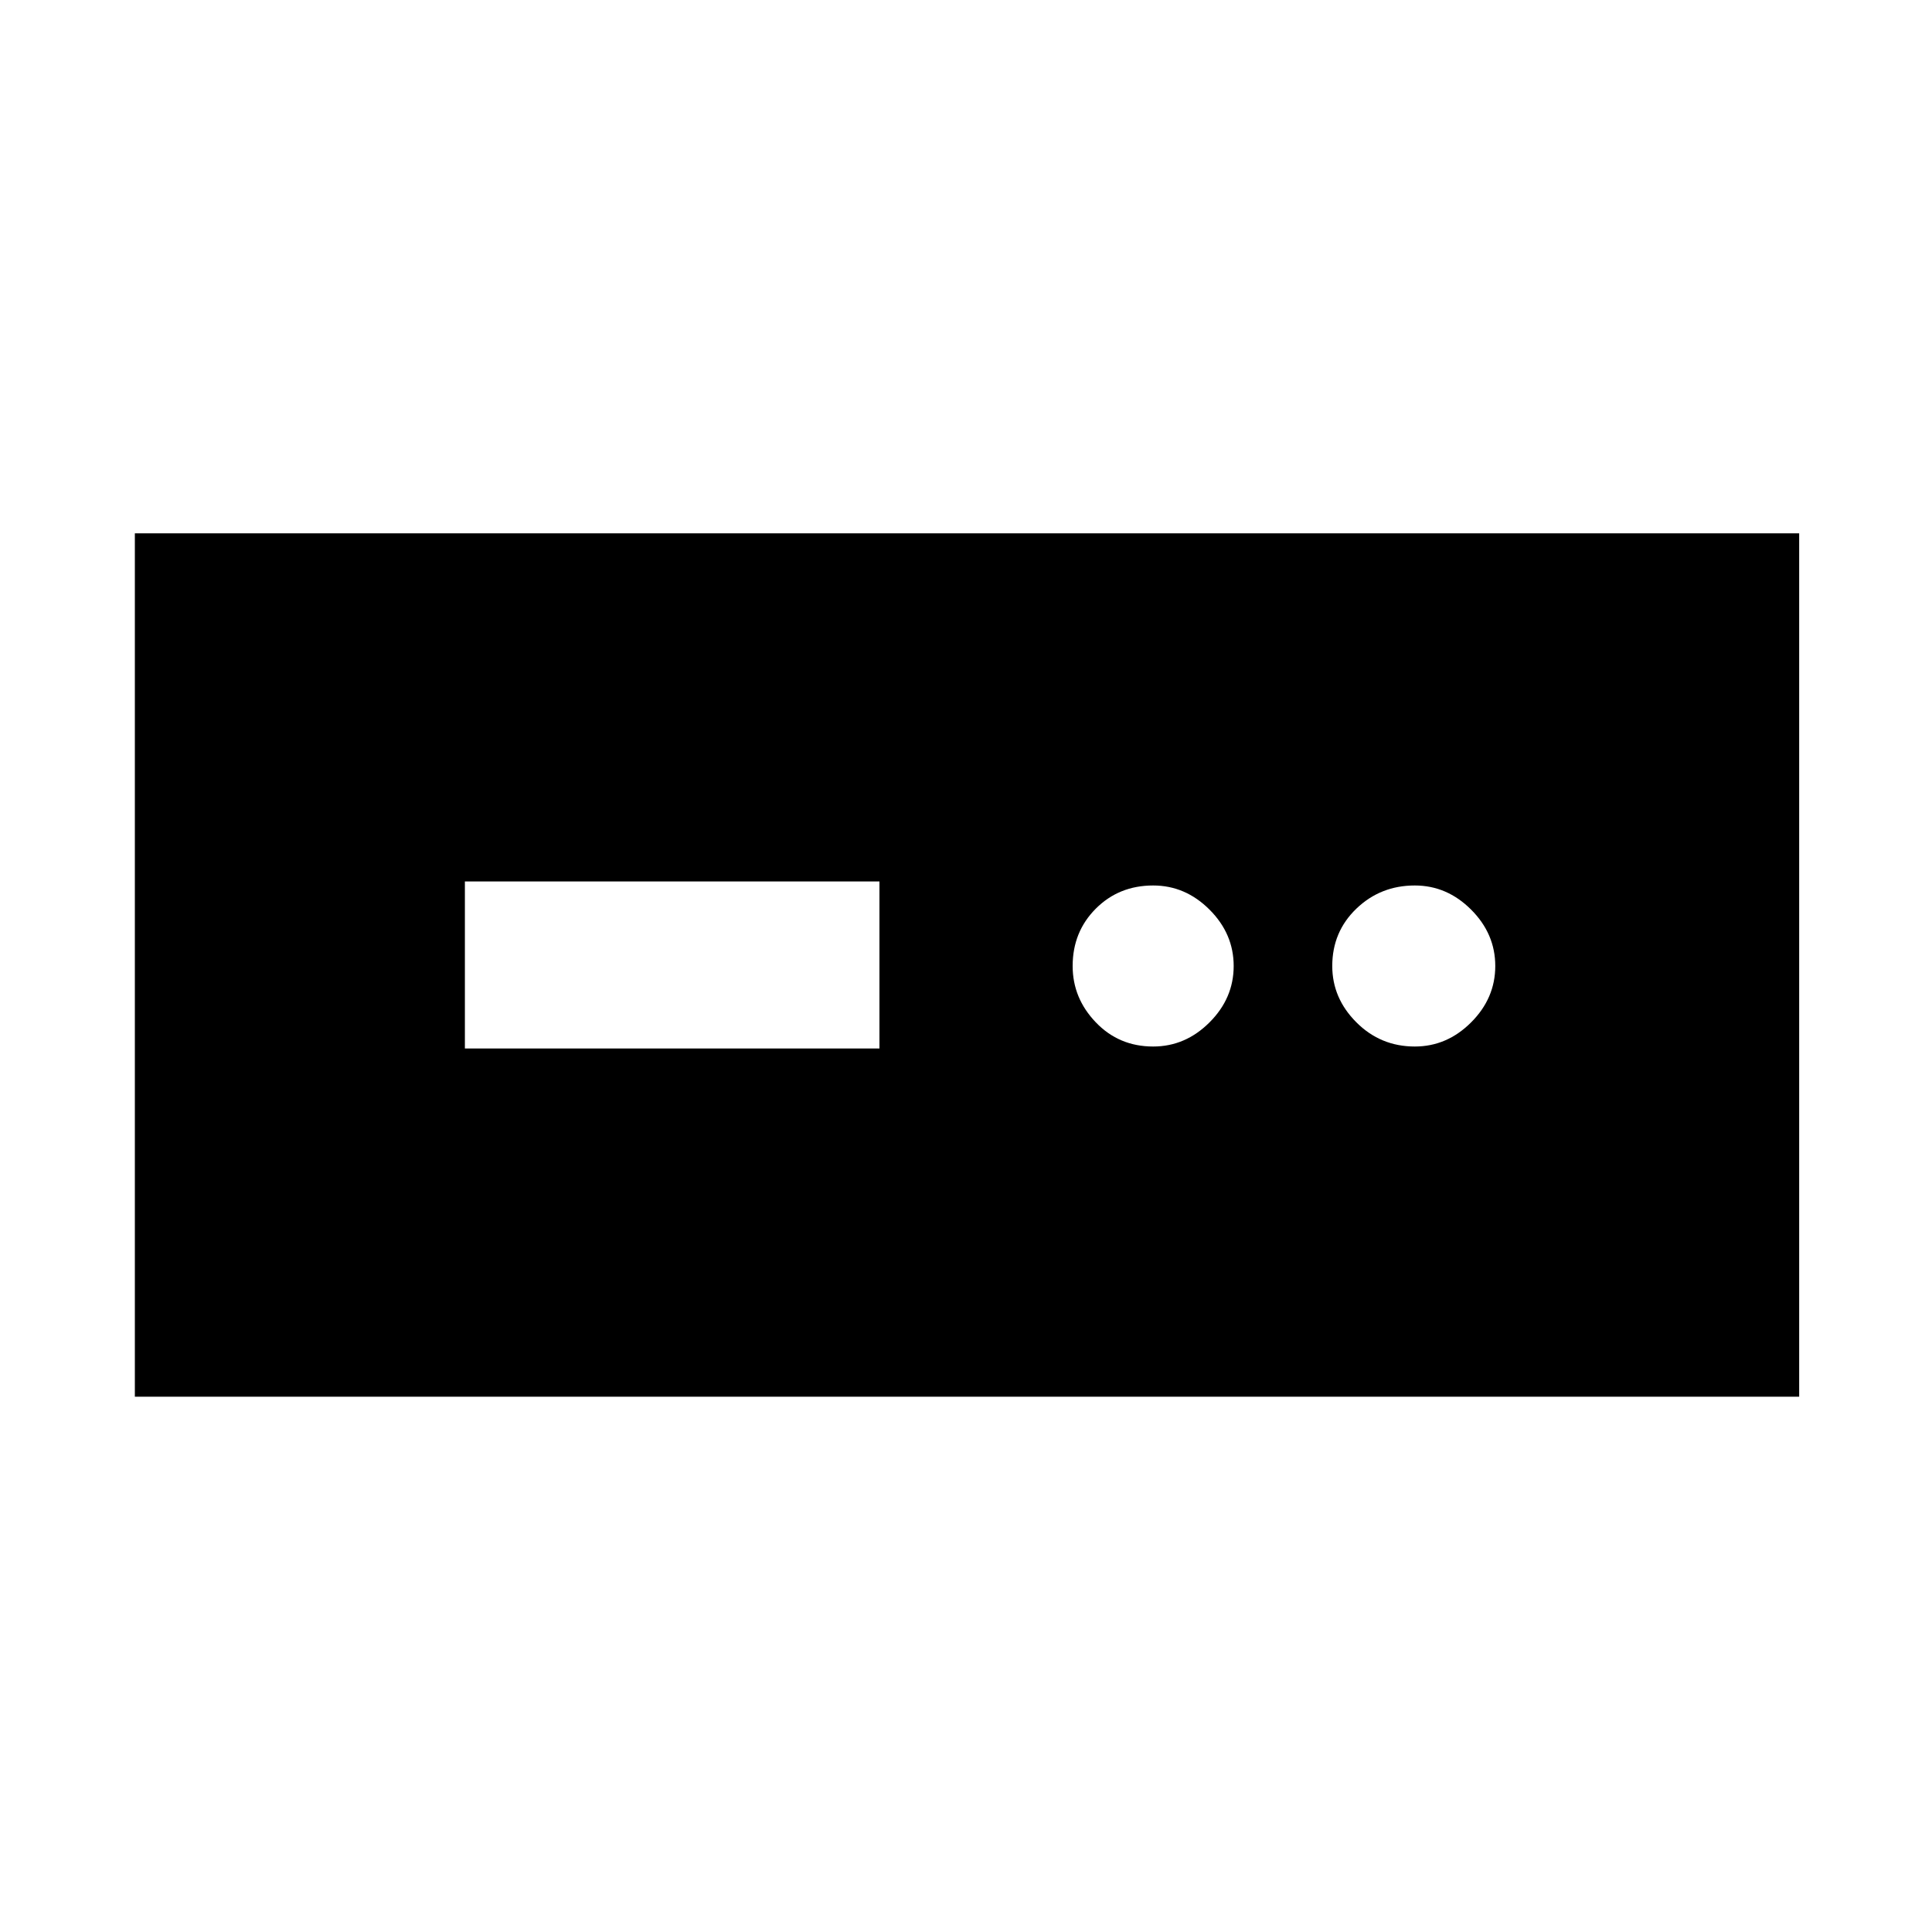 <svg xmlns="http://www.w3.org/2000/svg" height="40" width="40"><path d="M2.792 28.917V11.042H37.25v17.875Zm6.833-7.209h8.583V18.25H9.625Zm14.25-.041q.667 0 1.167-.5t.5-1.167q0-.667-.5-1.167t-1.167-.5q-.708 0-1.187.479-.48.48-.48 1.188 0 .667.48 1.167.479.5 1.187.5Zm5.417 0q.666 0 1.166-.5.5-.5.5-1.167t-.5-1.167q-.5-.5-1.166-.5-.709 0-1.209.479-.5.48-.5 1.188 0 .667.5 1.167t1.209.5Z"/></svg>